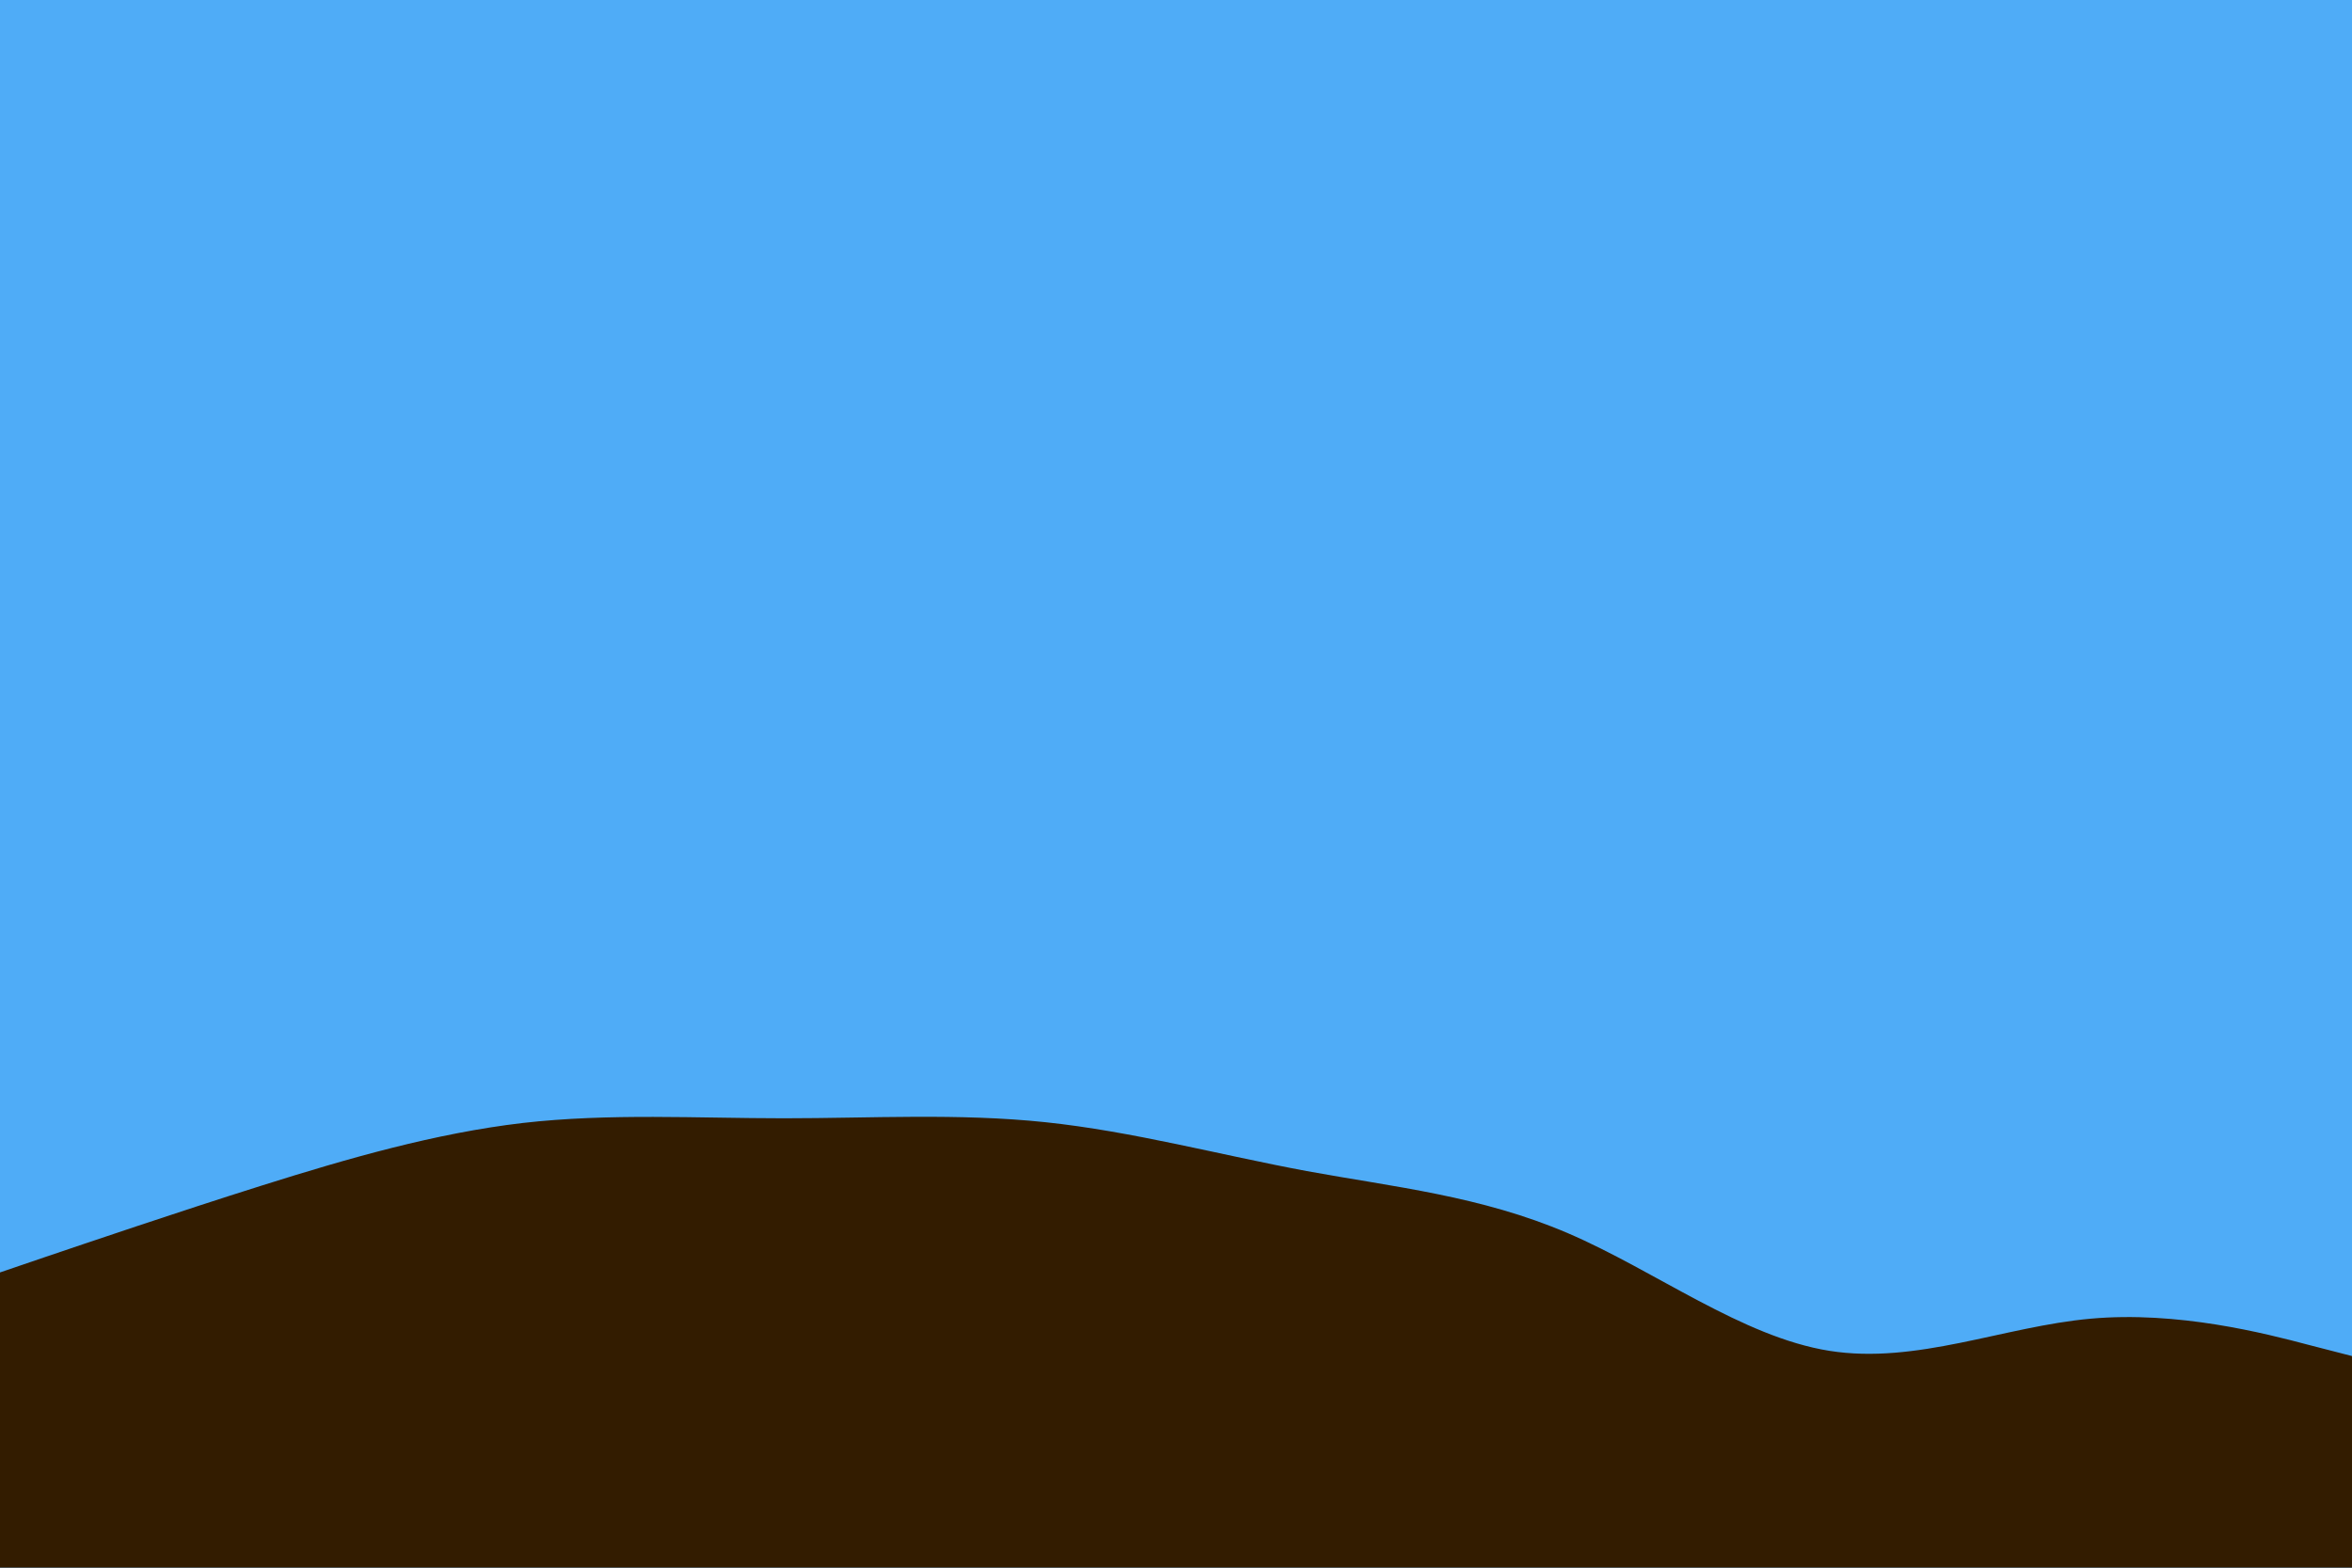 <svg id="visual" viewBox="0 0 900 600" width="900" height="600" xmlns="http://www.w3.org/2000/svg" xmlns:xlink="http://www.w3.org/1999/xlink" version="1.1"><rect x="0" y="0" width="900" height="600" fill="#4FACF7"></rect><path d="M0 487L16.7 481.3C33.3 475.7 66.7 464.3 100 453.8C133.3 443.3 166.7 433.7 200 429.8C233.3 426 266.7 428 300 428C333.3 428 366.7 426 400 429.5C433.3 433 466.7 442 500 448.2C533.3 454.3 566.7 457.7 600 472C633.3 486.3 666.7 511.7 700 517C733.3 522.3 766.7 507.7 800 504.7C833.3 501.7 866.7 510.3 883.3 514.7L900 519L900 601L883.3 601C866.7 601 833.3 601 800 601C766.7 601 733.3 601 700 601C666.7 601 633.3 601 600 601C566.7 601 533.3 601 500 601C466.7 601 433.3 601 400 601C366.7 601 333.3 601 300 601C266.7 601 233.3 601 200 601C166.7 601 133.3 601 100 601C66.7 601 33.3 601 16.7 601L0 601Z" fill="#331c00" stroke-linecap="round" stroke-linejoin="miter"></path></svg>